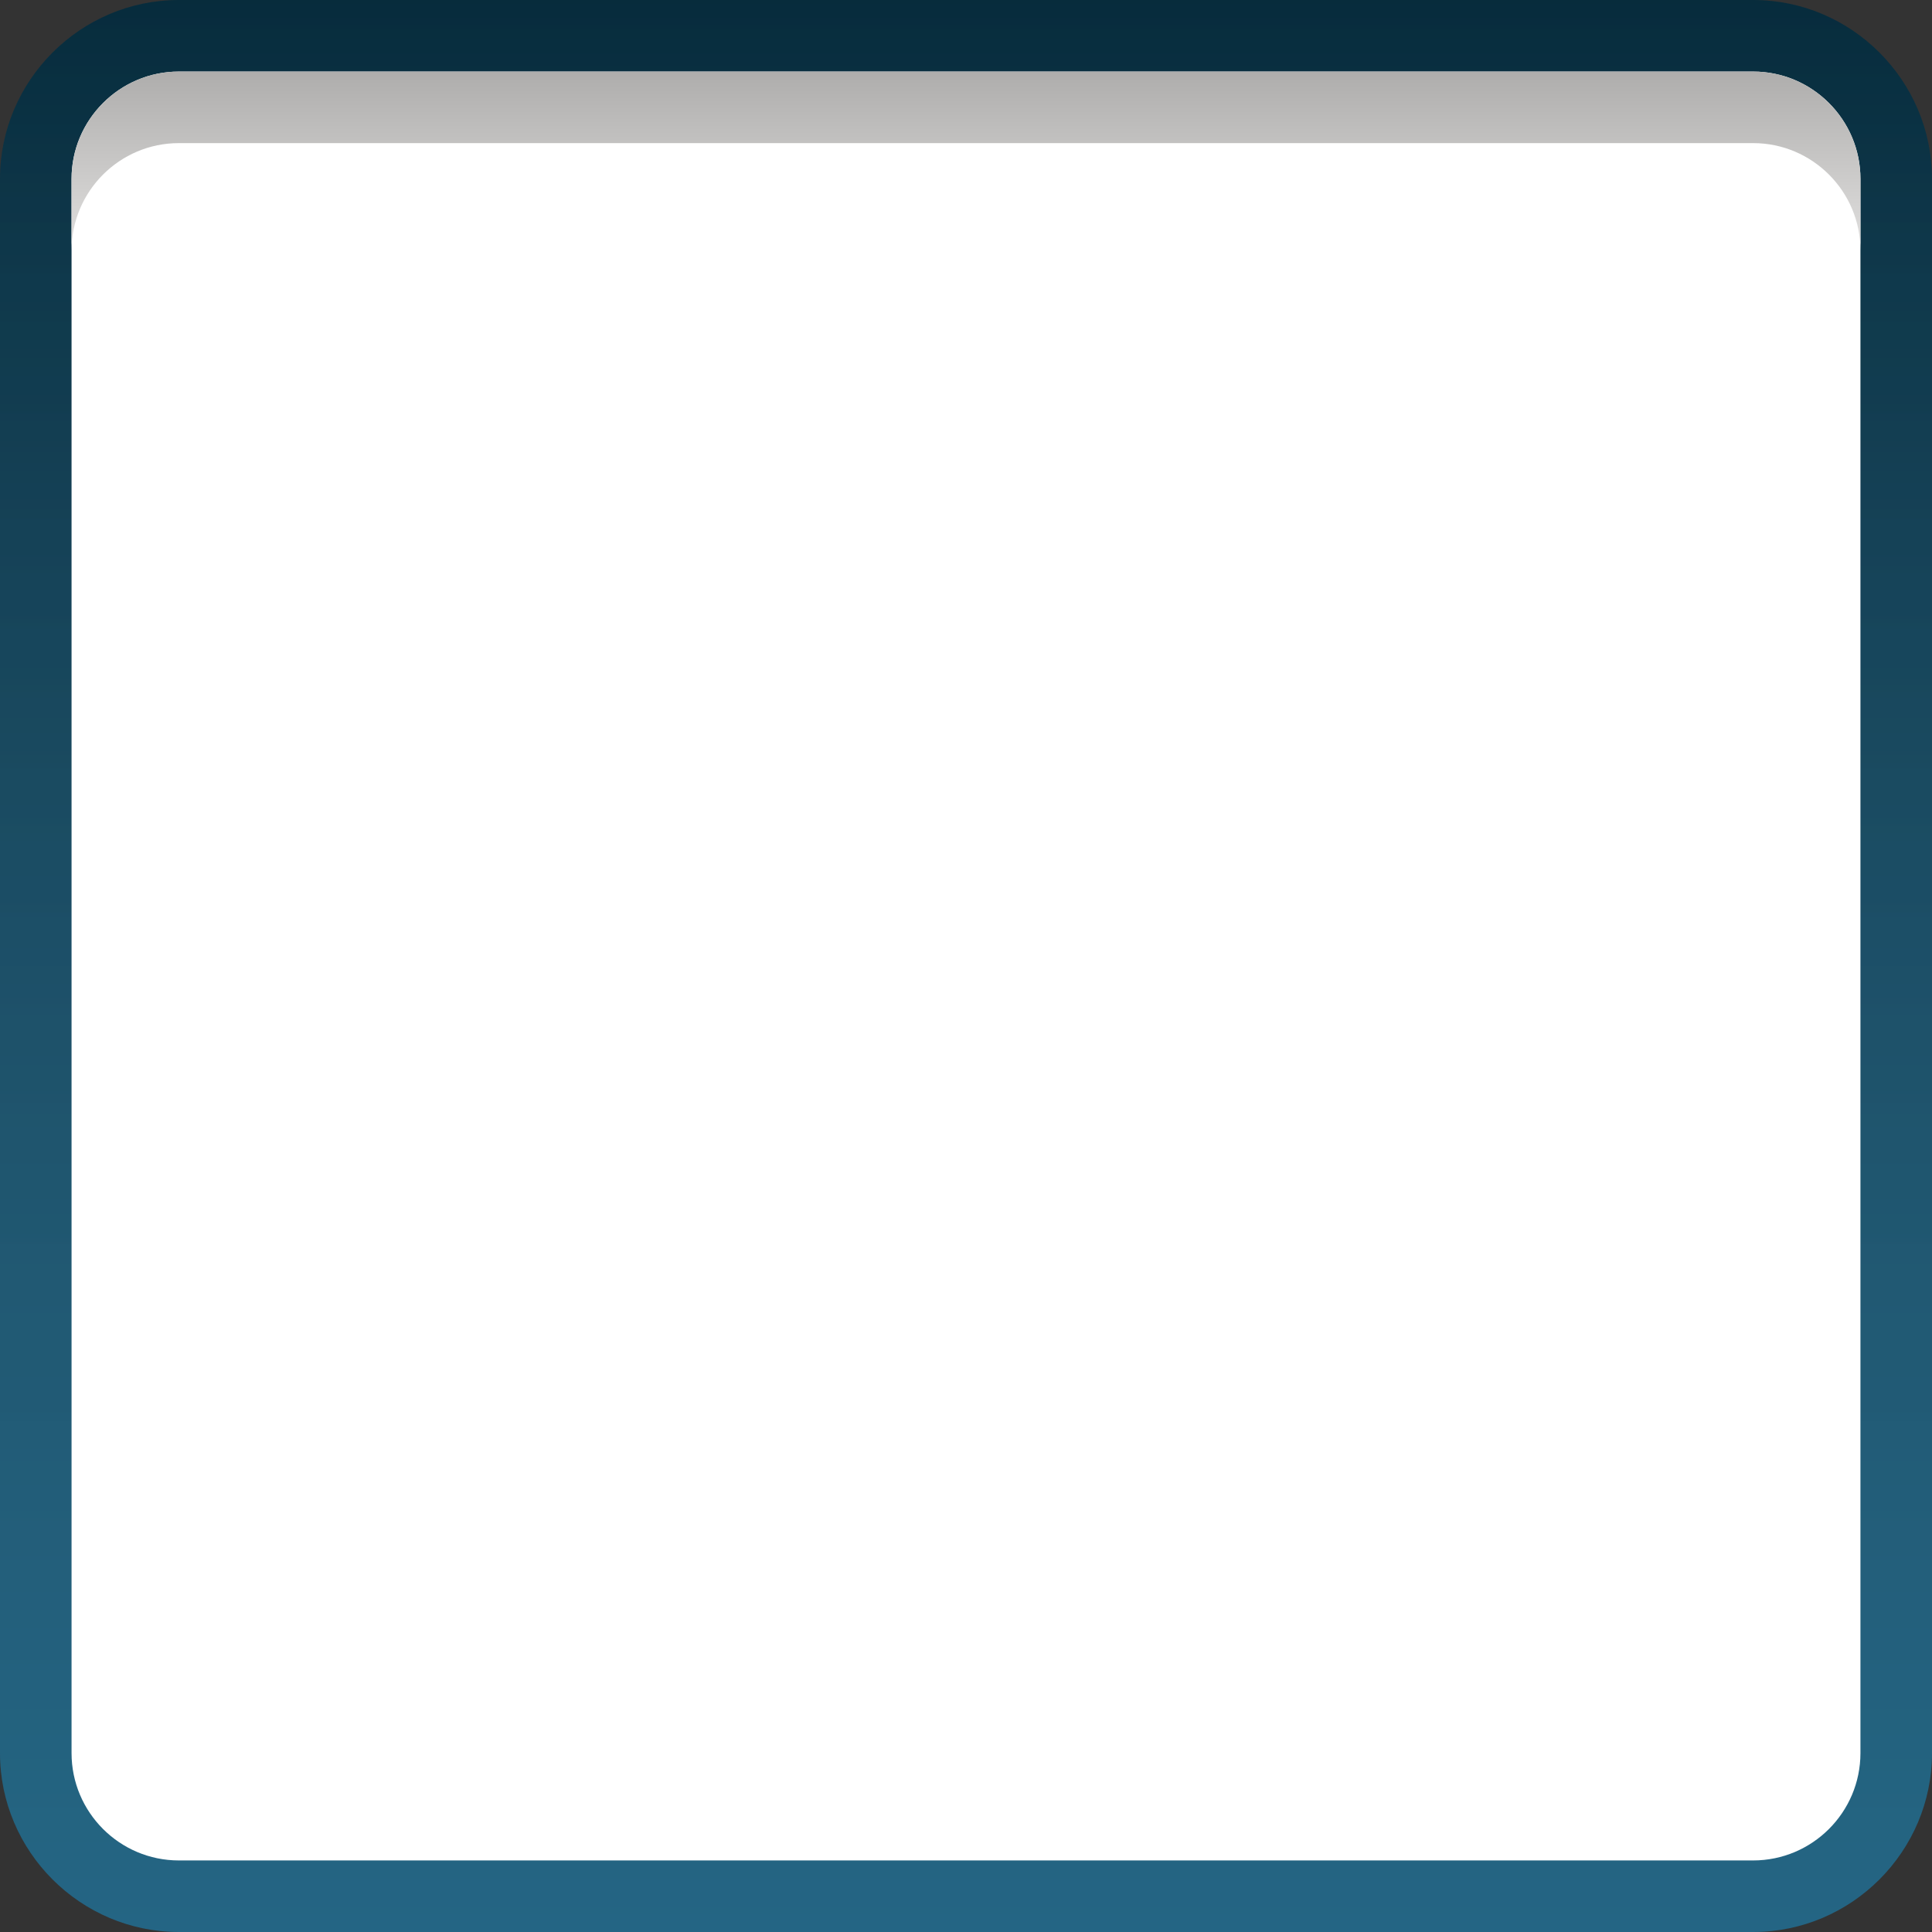 <?xml version="1.0" encoding="utf-8"?>
<!-- Generator: Adobe Illustrator 16.0.0, SVG Export Plug-In . SVG Version: 6.00 Build 0)  -->
<!DOCTYPE svg PUBLIC "-//W3C//DTD SVG 1.1//EN" "http://www.w3.org/Graphics/SVG/1.1/DTD/svg11.dtd">
<svg version="1.1" id="Layer_1" xmlns="http://www.w3.org/2000/svg" xmlns:xlink="http://www.w3.org/1999/xlink" x="0px" y="0px"
	 width="108px" height="108px" viewBox="0 0 108 108" enable-background="new 0 0 108 108" xml:space="preserve">
<rect x="0" y="0" width="108" height="108" fill="#333333" stroke="none"/>
<g>
	<linearGradient id="SVGID_1_" gradientUnits="userSpaceOnUse" x1="53.999" y1="0" x2="53.999" y2="108.001">
		<stop  offset="0" style="stop-color:#052E41"/>
		<stop  offset="1" style="stop-color:#0C5577"/>
	</linearGradient>
	<path fill="url(#SVGID_1_)" d="M98,0H10C4.5,0,0,4.5,0,10v88c0,5.5,4.5,10,10,10h88c5.5,0,10-4.5,10-10V10C108,4.5,103.5,0,98,0
		L98,0z"/>
	<linearGradient id="SVGID_2_" gradientUnits="userSpaceOnUse" x1="53.999" y1="0" x2="53.999" y2="108.001">
		<stop  offset="0" style="stop-color:#1E1B18"/>
		<stop  offset="0.024" style="stop-color:#2B2825"/>
		<stop  offset="0.125" style="stop-color:#5C5A58"/>
		<stop  offset="0.231" style="stop-color:#888684"/>
		<stop  offset="0.34" style="stop-color:#ACABAA"/>
		<stop  offset="0.453" style="stop-color:#CACAC9"/>
		<stop  offset="0.571" style="stop-color:#E2E1E1"/>
		<stop  offset="0.695" style="stop-color:#F2F2F2"/>
		<stop  offset="0.831" style="stop-color:#FCFCFC"/>
		<stop  offset="1" style="stop-color:#FFFFFF"/>
	</linearGradient>
	<path fill="url(#SVGID_2_)" fill-opacity="0.1" d="M98,0H10C4.5,0,0,4.5,0,10v88c0,5.5,4.5,10,10,10h88c5.5,0,10-4.5,10-10V10
		C108,4.5,103.5,0,98,0L98,0z"/>
	<path fill="#FFFFFF" d="M104,10c0-3.309-2.691-6-6-6H10c-3.309,0-6,2.691-6,6v88c0,3.309,2.691,6,6,6h88c3.309,0,6-2.691,6-6V10z"
		/>
	<linearGradient id="SVGID_3_" gradientUnits="userSpaceOnUse" x1="53.999" y1="4" x2="53.999" y2="14">
		<stop  offset="0" style="stop-color:#AEADAC"/>
		<stop  offset="1" style="stop-color:#E1E0DF"/>
	</linearGradient>
	<path fill="url(#SVGID_3_)" d="M98,4H10c-3.309,0-6,2.691-6,6v4c0-3.309,2.691-6,6-6h88c3.309,0,6,2.691,6,6v-4
		C104,6.691,101.309,4,98,4z"/>
</g>
</svg>
